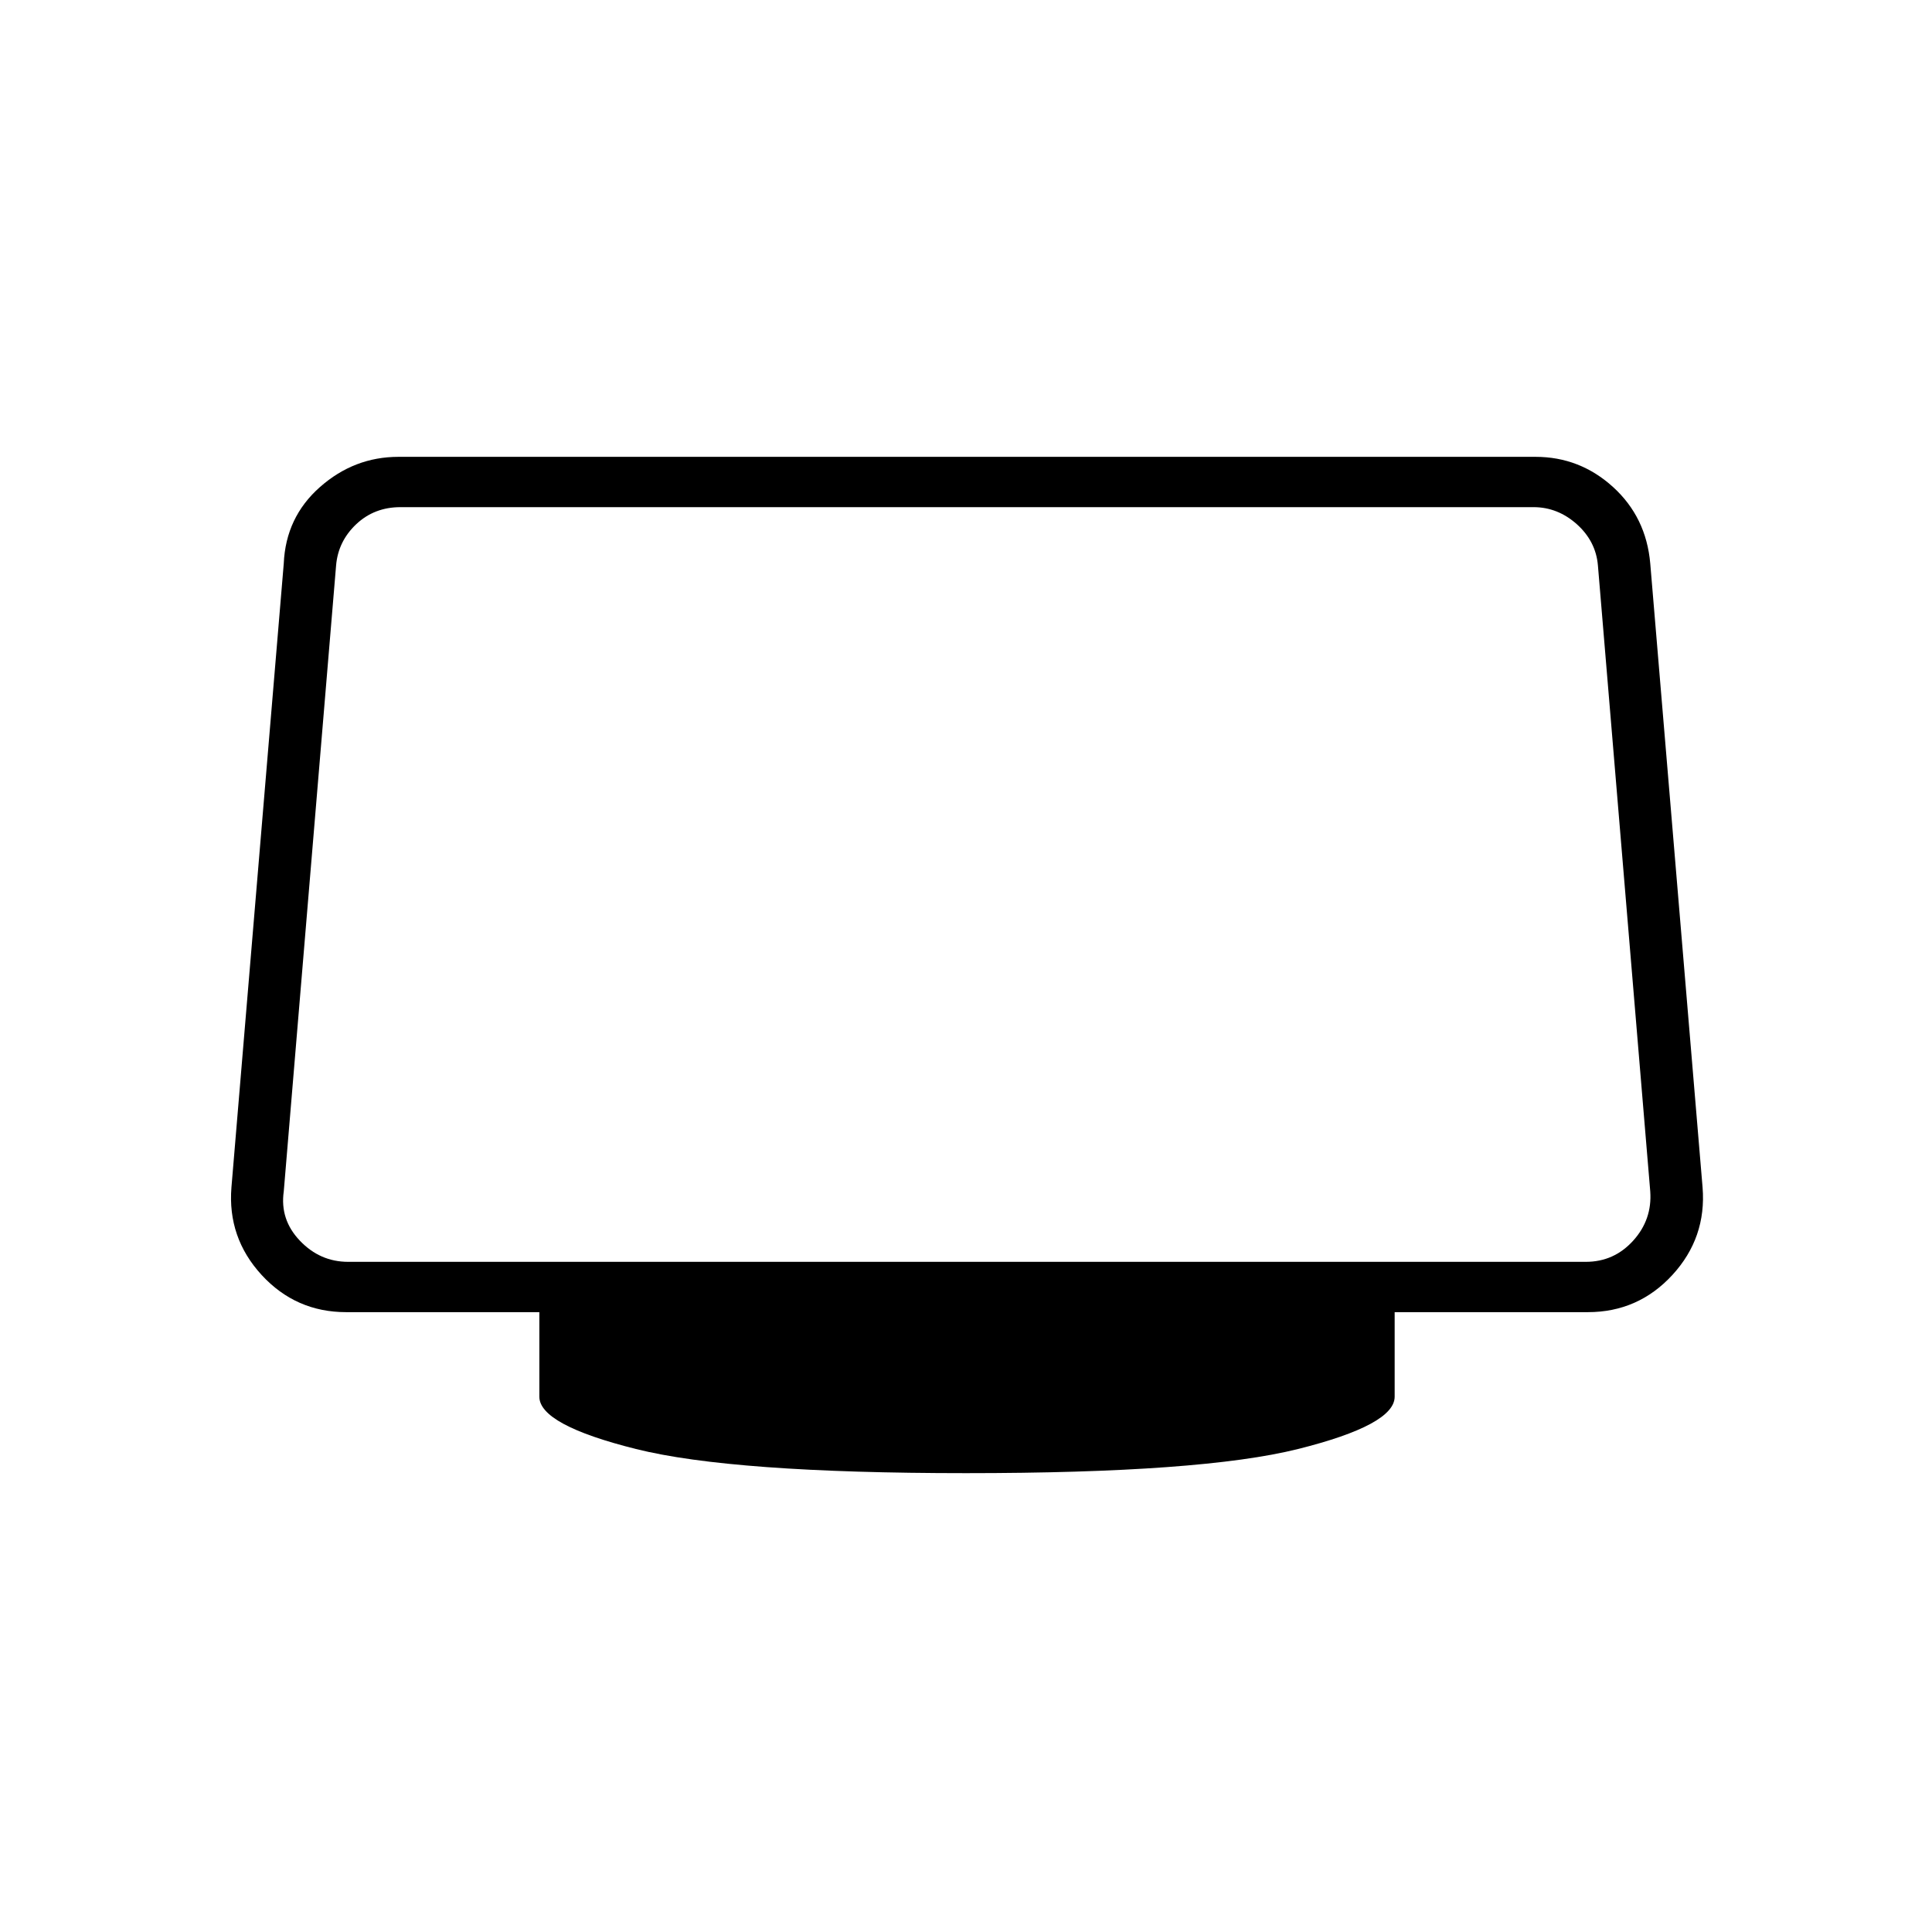 <svg xmlns="http://www.w3.org/2000/svg" height="24" width="24"><path d="M12 18.3Q9.1 18.3 7.9 18Q6.7 17.7 6.7 17.35V16.3H4.3Q3.675 16.3 3.25 15.838Q2.825 15.375 2.875 14.75L3.525 7Q3.55 6.425 3.975 6.05Q4.4 5.675 4.95 5.675H19.075Q19.625 5.675 20.038 6.05Q20.45 6.425 20.5 7L21.15 14.75Q21.2 15.375 20.775 15.838Q20.35 16.3 19.725 16.3H17.325V17.35Q17.325 17.7 16.125 18Q14.925 18.3 12 18.3ZM4.325 15.675H19.7Q20.05 15.675 20.288 15.412Q20.525 15.15 20.5 14.8L19.85 7.025Q19.825 6.725 19.588 6.512Q19.35 6.3 19.05 6.3H4.975Q4.65 6.3 4.425 6.512Q4.2 6.725 4.175 7.025L3.525 14.8Q3.475 15.15 3.725 15.412Q3.975 15.675 4.325 15.675Z"/></svg>